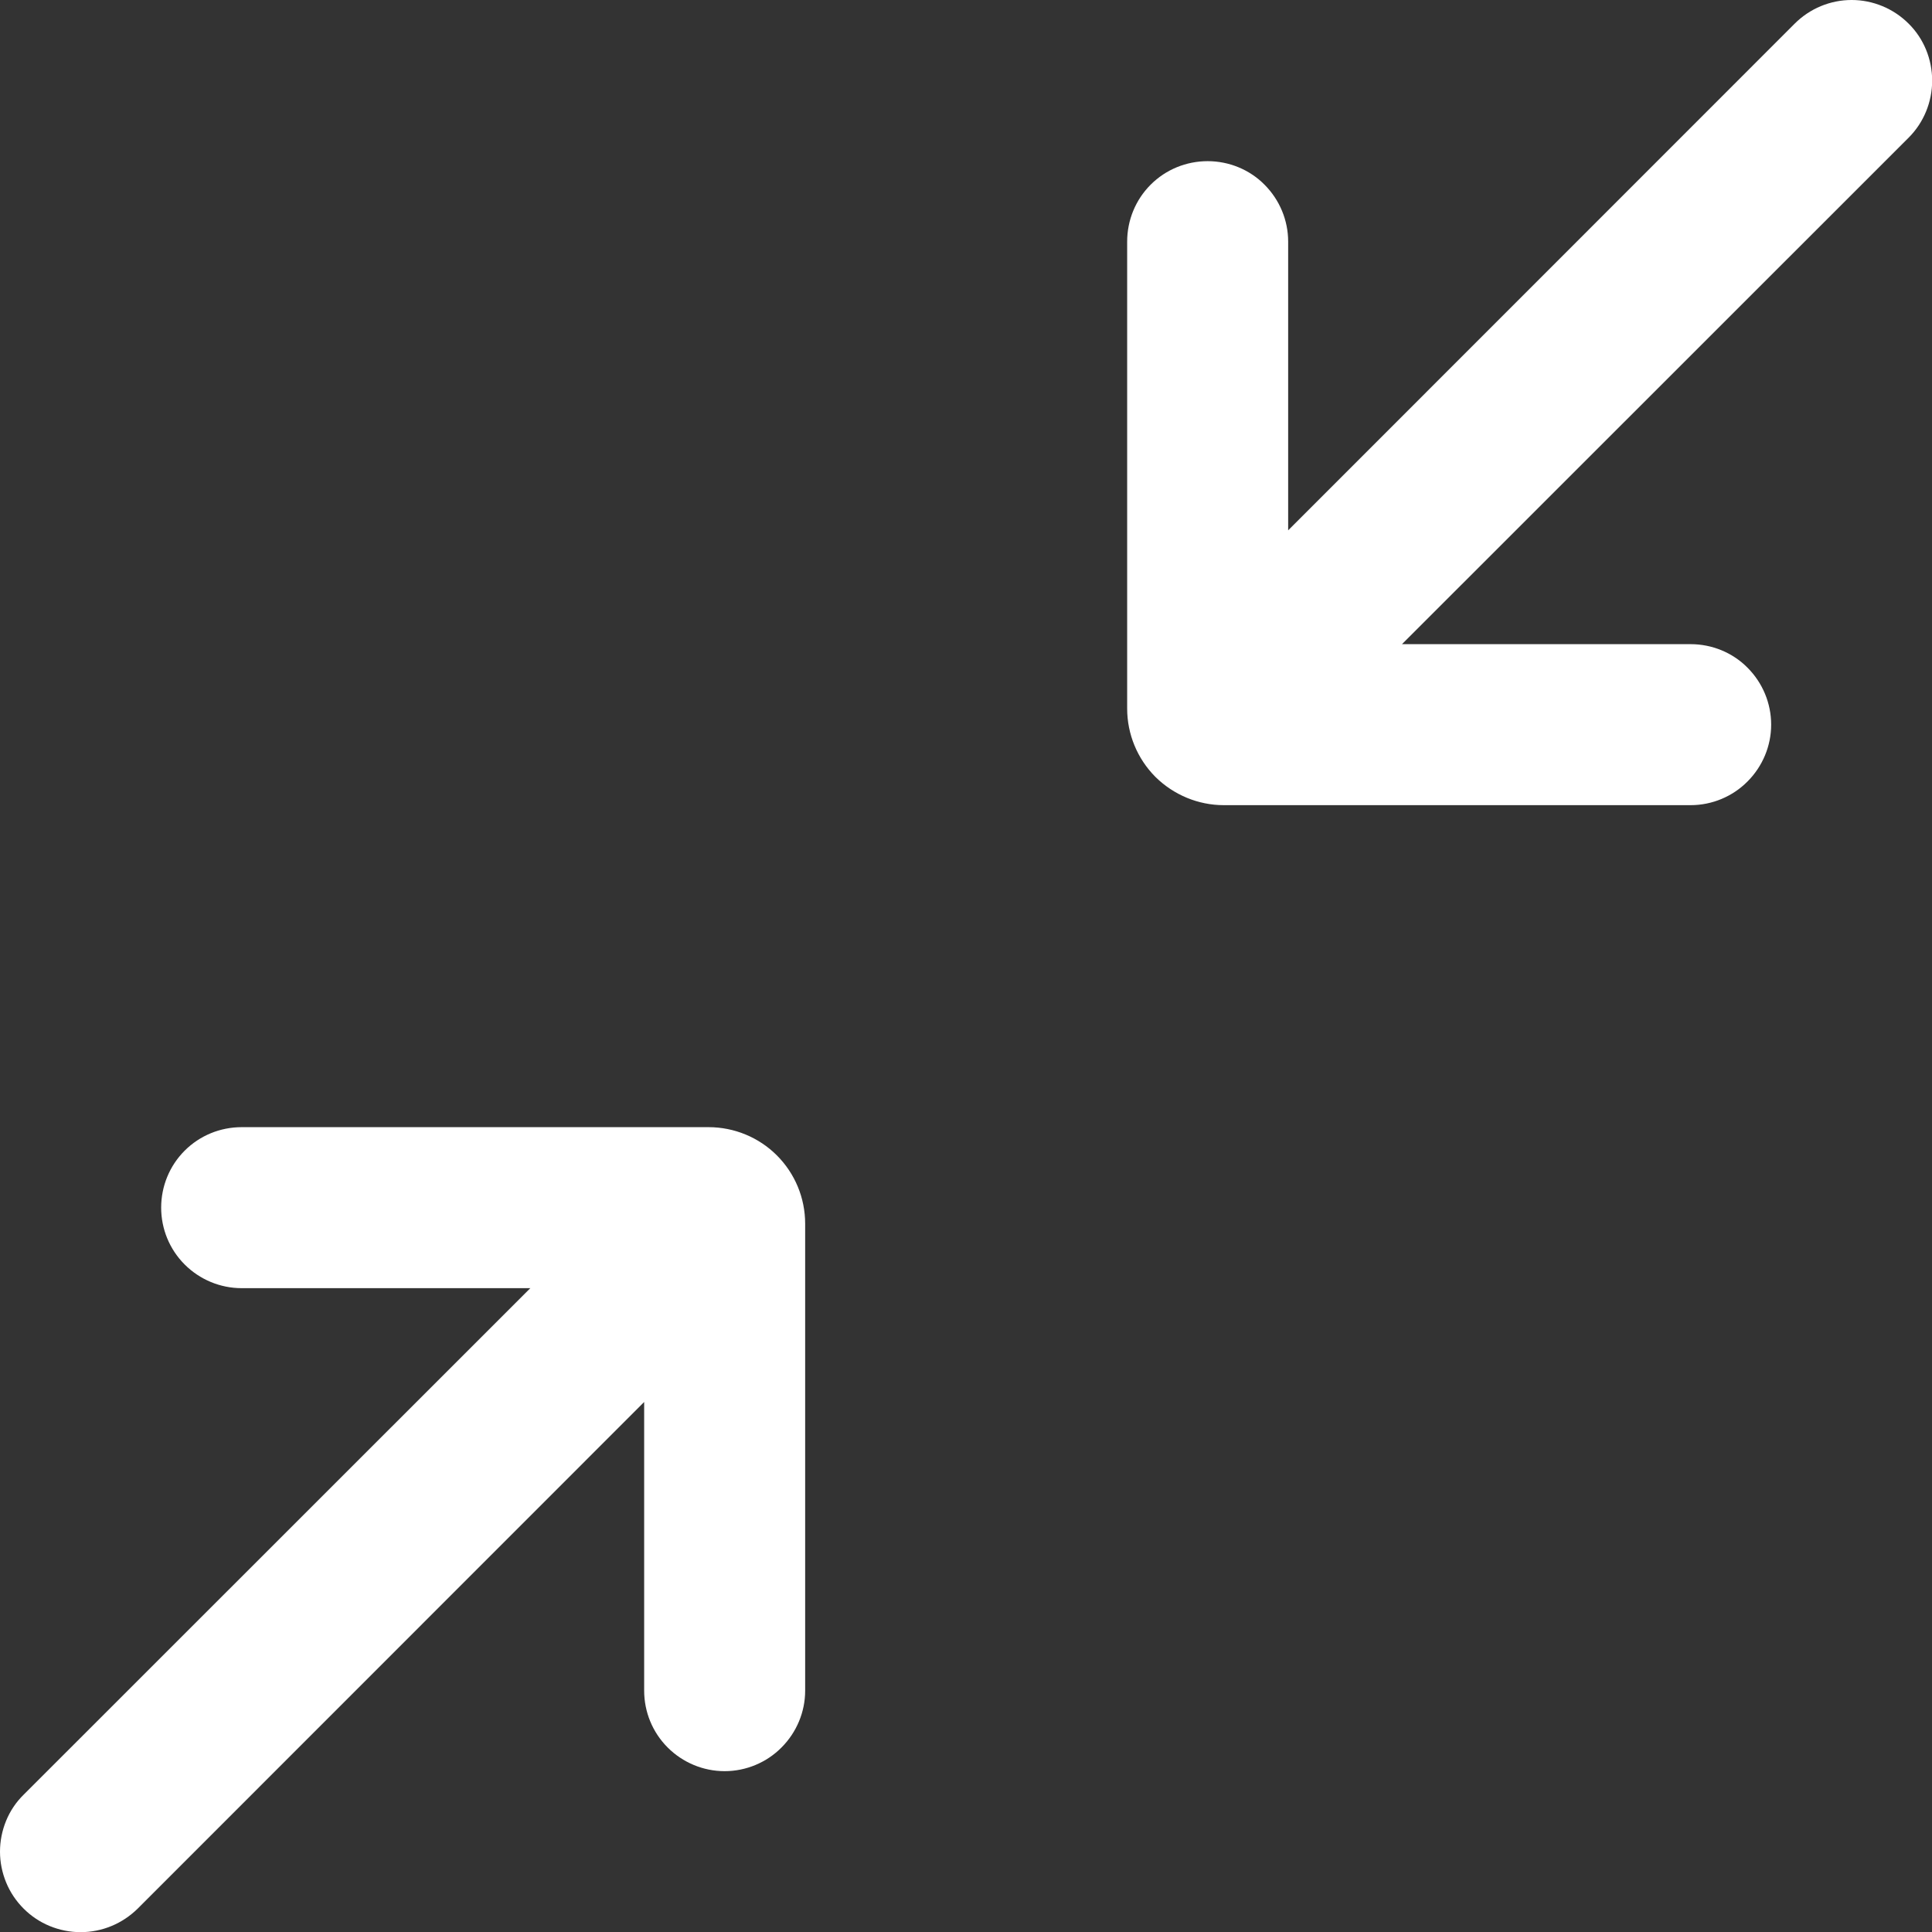 <svg width="12" height="12" viewBox="0 0 12 12" fill="none" xmlns="http://www.w3.org/2000/svg">
<rect x="0" y="0" width="12" height="12" fill="#333333" stroke="none"/>
<path d="M11.855 0.855C11.949 0.761 12.001 0.633 12.001 0.501C12.001 0.368 11.949 0.24 11.855 0.147C11.761 0.053 11.633 -3.05176e-05 11.501 -3.05176e-05C11.368 -3.05176e-05 11.241 0.053 11.147 0.147L8.001 3.294V1.501C8.001 1.368 7.948 1.241 7.854 1.147C7.761 1.053 7.633 1.001 7.501 1.001C7.368 1.001 7.241 1.053 7.147 1.147C7.053 1.241 7.001 1.368 7.001 1.501V4.401C7.001 4.56 7.064 4.712 7.176 4.825C7.289 4.937 7.442 5.001 7.601 5.001H10.501C10.633 5.001 10.761 4.948 10.854 4.854C10.948 4.76 11.001 4.633 11.001 4.501C11.001 4.368 10.948 4.241 10.854 4.147C10.761 4.053 10.633 4.001 10.501 4.001H8.708L11.855 0.855ZM4.501 11.001C4.368 11.001 4.241 10.948 4.147 10.854C4.053 10.76 4.001 10.633 4.001 10.501V8.708L0.855 11.855C0.808 11.901 0.753 11.938 0.692 11.963C0.632 11.988 0.566 12.001 0.501 12.001C0.435 12.001 0.37 11.988 0.309 11.963C0.248 11.938 0.193 11.901 0.147 11.855C0.1 11.808 0.063 11.753 0.038 11.692C0.013 11.631 0 11.566 0 11.501C0 11.435 0.013 11.37 0.038 11.309C0.063 11.248 0.1 11.193 0.147 11.147L3.294 8.001H1.501C1.368 8.001 1.241 7.948 1.147 7.854C1.053 7.76 1.001 7.633 1.001 7.501C1.001 7.368 1.053 7.241 1.147 7.147C1.241 7.053 1.368 7.001 1.501 7.001H4.401C4.56 7.001 4.713 7.064 4.825 7.176C4.938 7.289 5.001 7.441 5.001 7.601V10.501C5.001 10.633 4.948 10.76 4.854 10.854C4.761 10.948 4.633 11.001 4.501 11.001Z" fill="white"/>
</svg>

